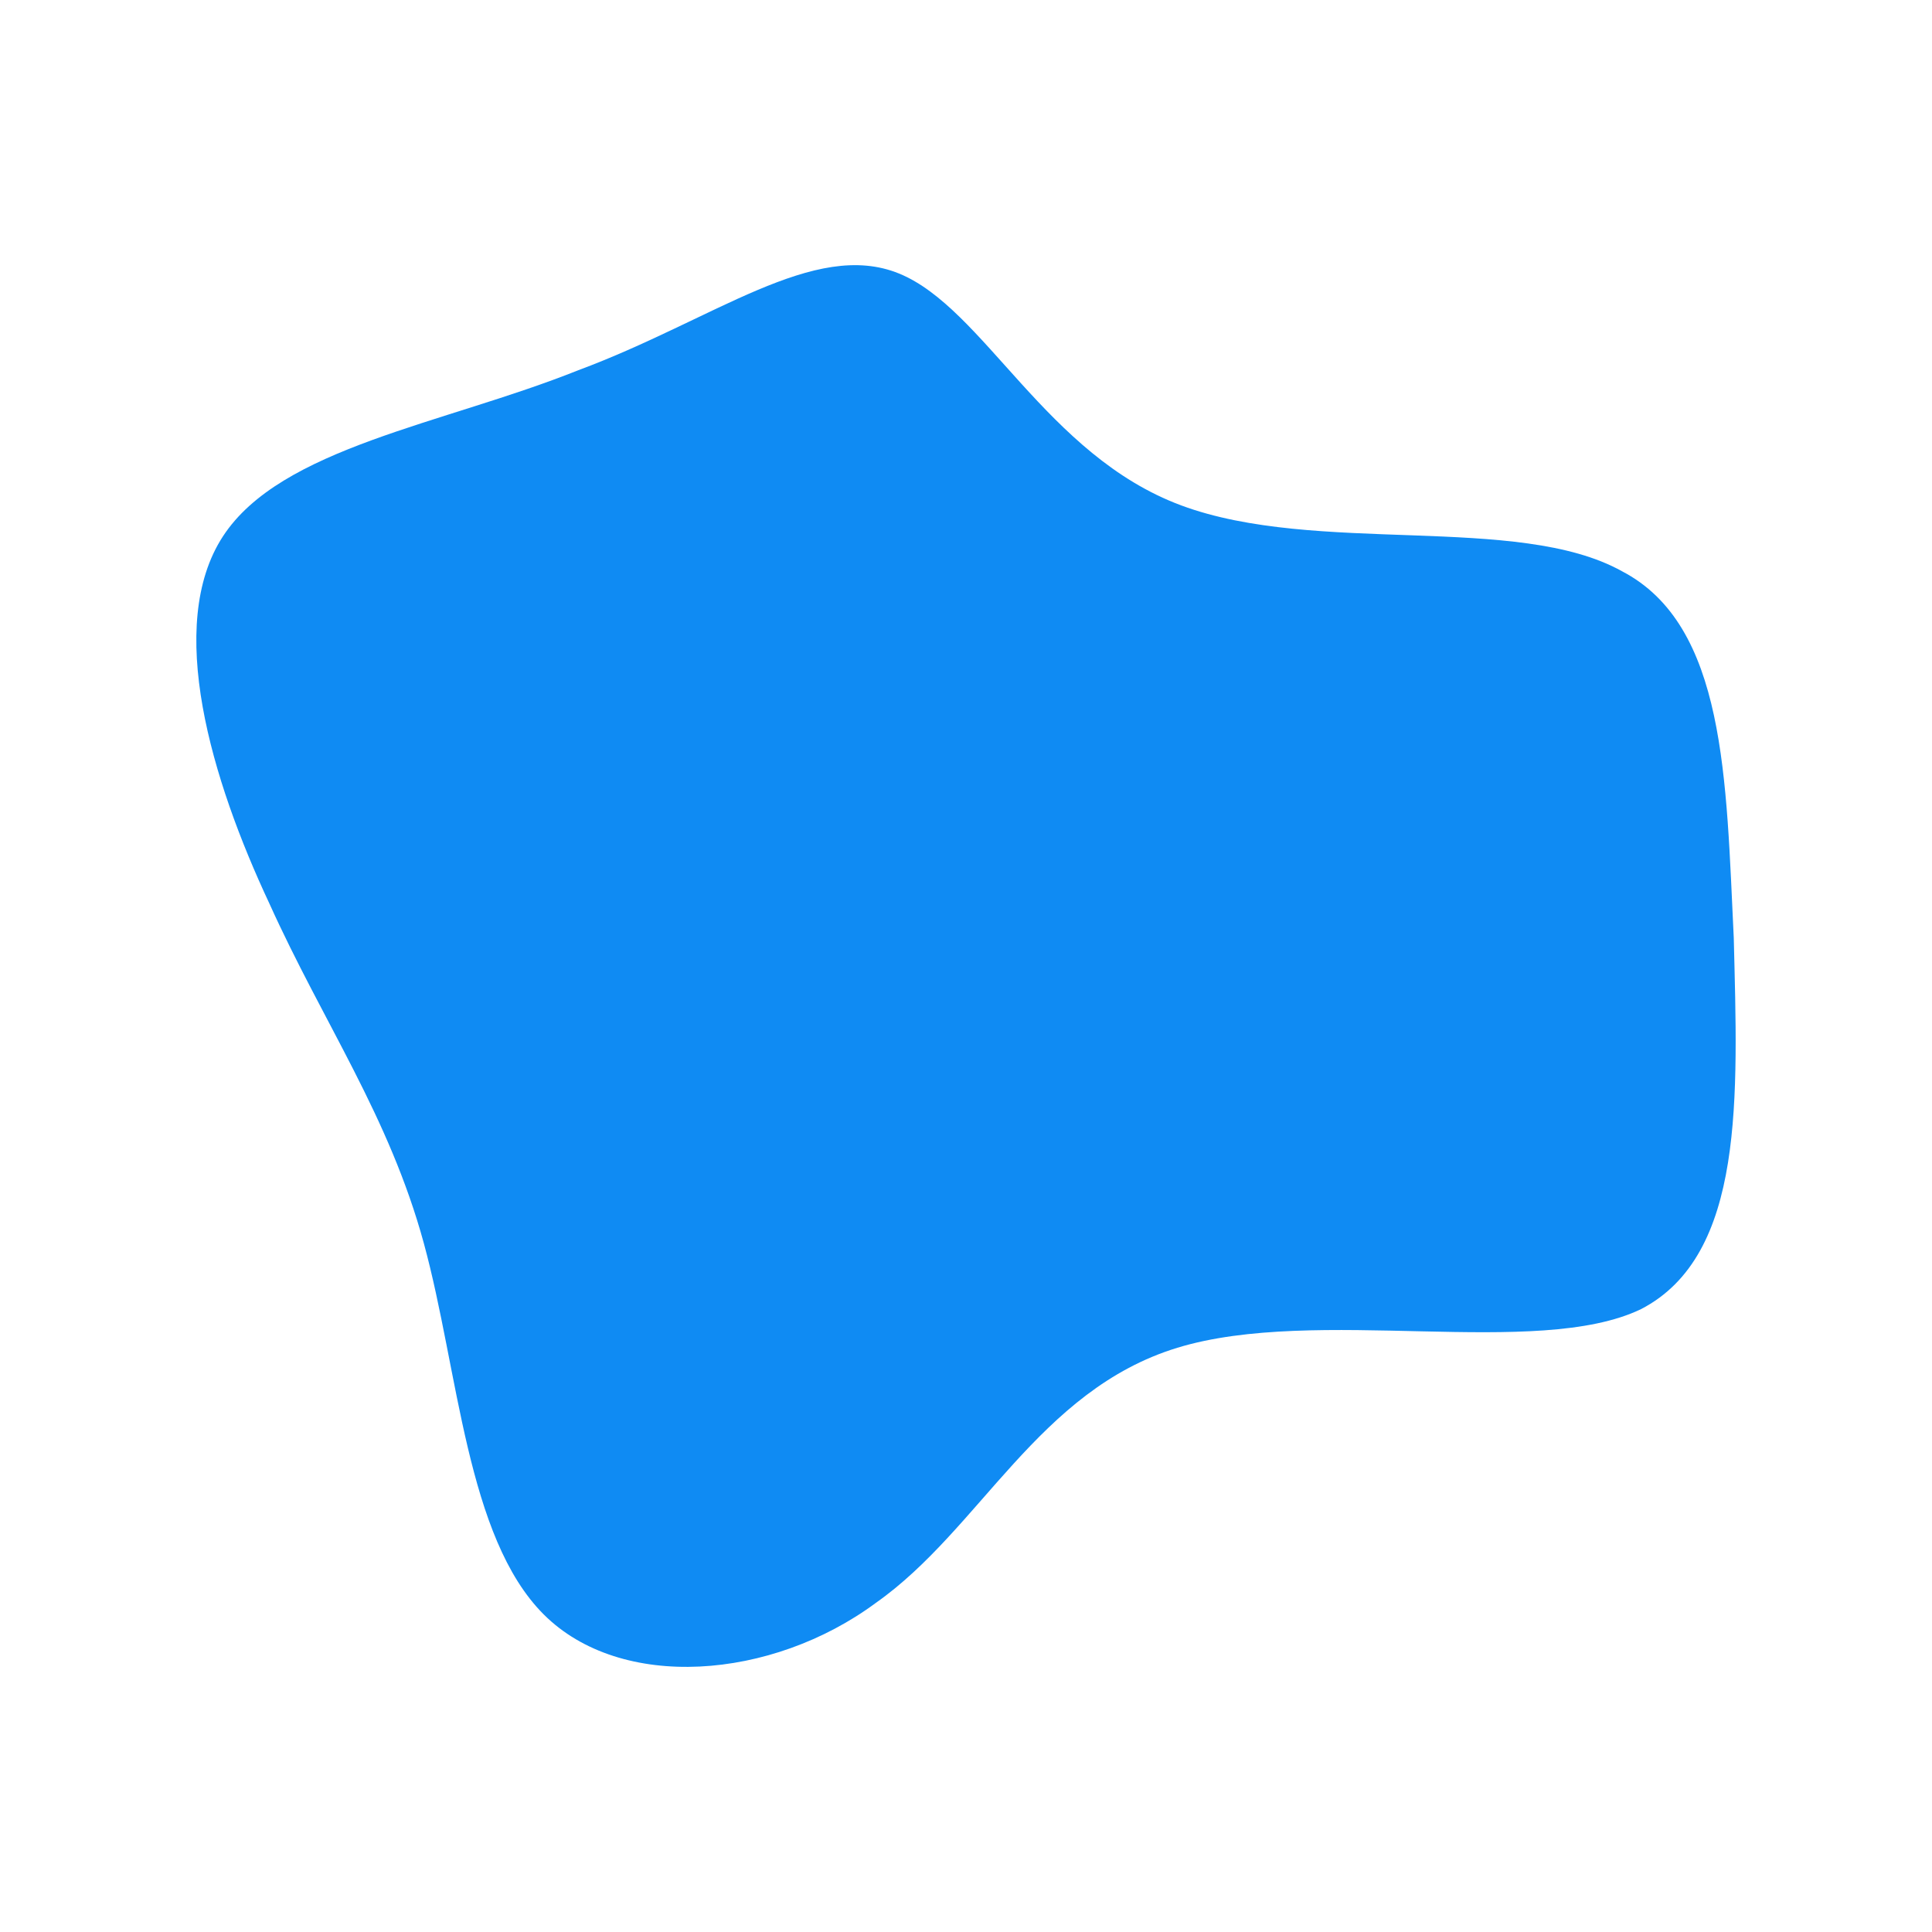 <svg id="visual" viewBox="0 0 50 50" width="50" height="50" xmlns="http://www.w3.org/2000/svg" xmlns:xlink="http://www.w3.org/1999/xlink" version="1.1"><g transform="translate(23.77 24.18)"><path d="M6.8 -11.1C10.3 -9.8 15.5 -10.9 18.2 -9.4C20.9 -8 20.9 -4 21.1 0.1C21.2 4.2 21.4 8.3 18.7 9.7C16 11 10.3 9.6 6.7 10.7C3.1 11.8 1.6 15.4 -1.1 17.3C-3.8 19.3 -7.7 19.6 -9.7 17.6C-11.7 15.6 -11.9 11.3 -12.8 8C-13.7 4.7 -15.4 2.3 -16.8 -0.8C-18.3 -4 -19.5 -8 -18 -10.3C-16.5 -12.6 -12.3 -13.2 -8.8 -14.6C-5.3 -15.9 -2.7 -18 -0.5 -17.1C1.7 -16.2 3.3 -12.4 6.8 -11.1" fill="#0f8bf3"></path></g></svg>